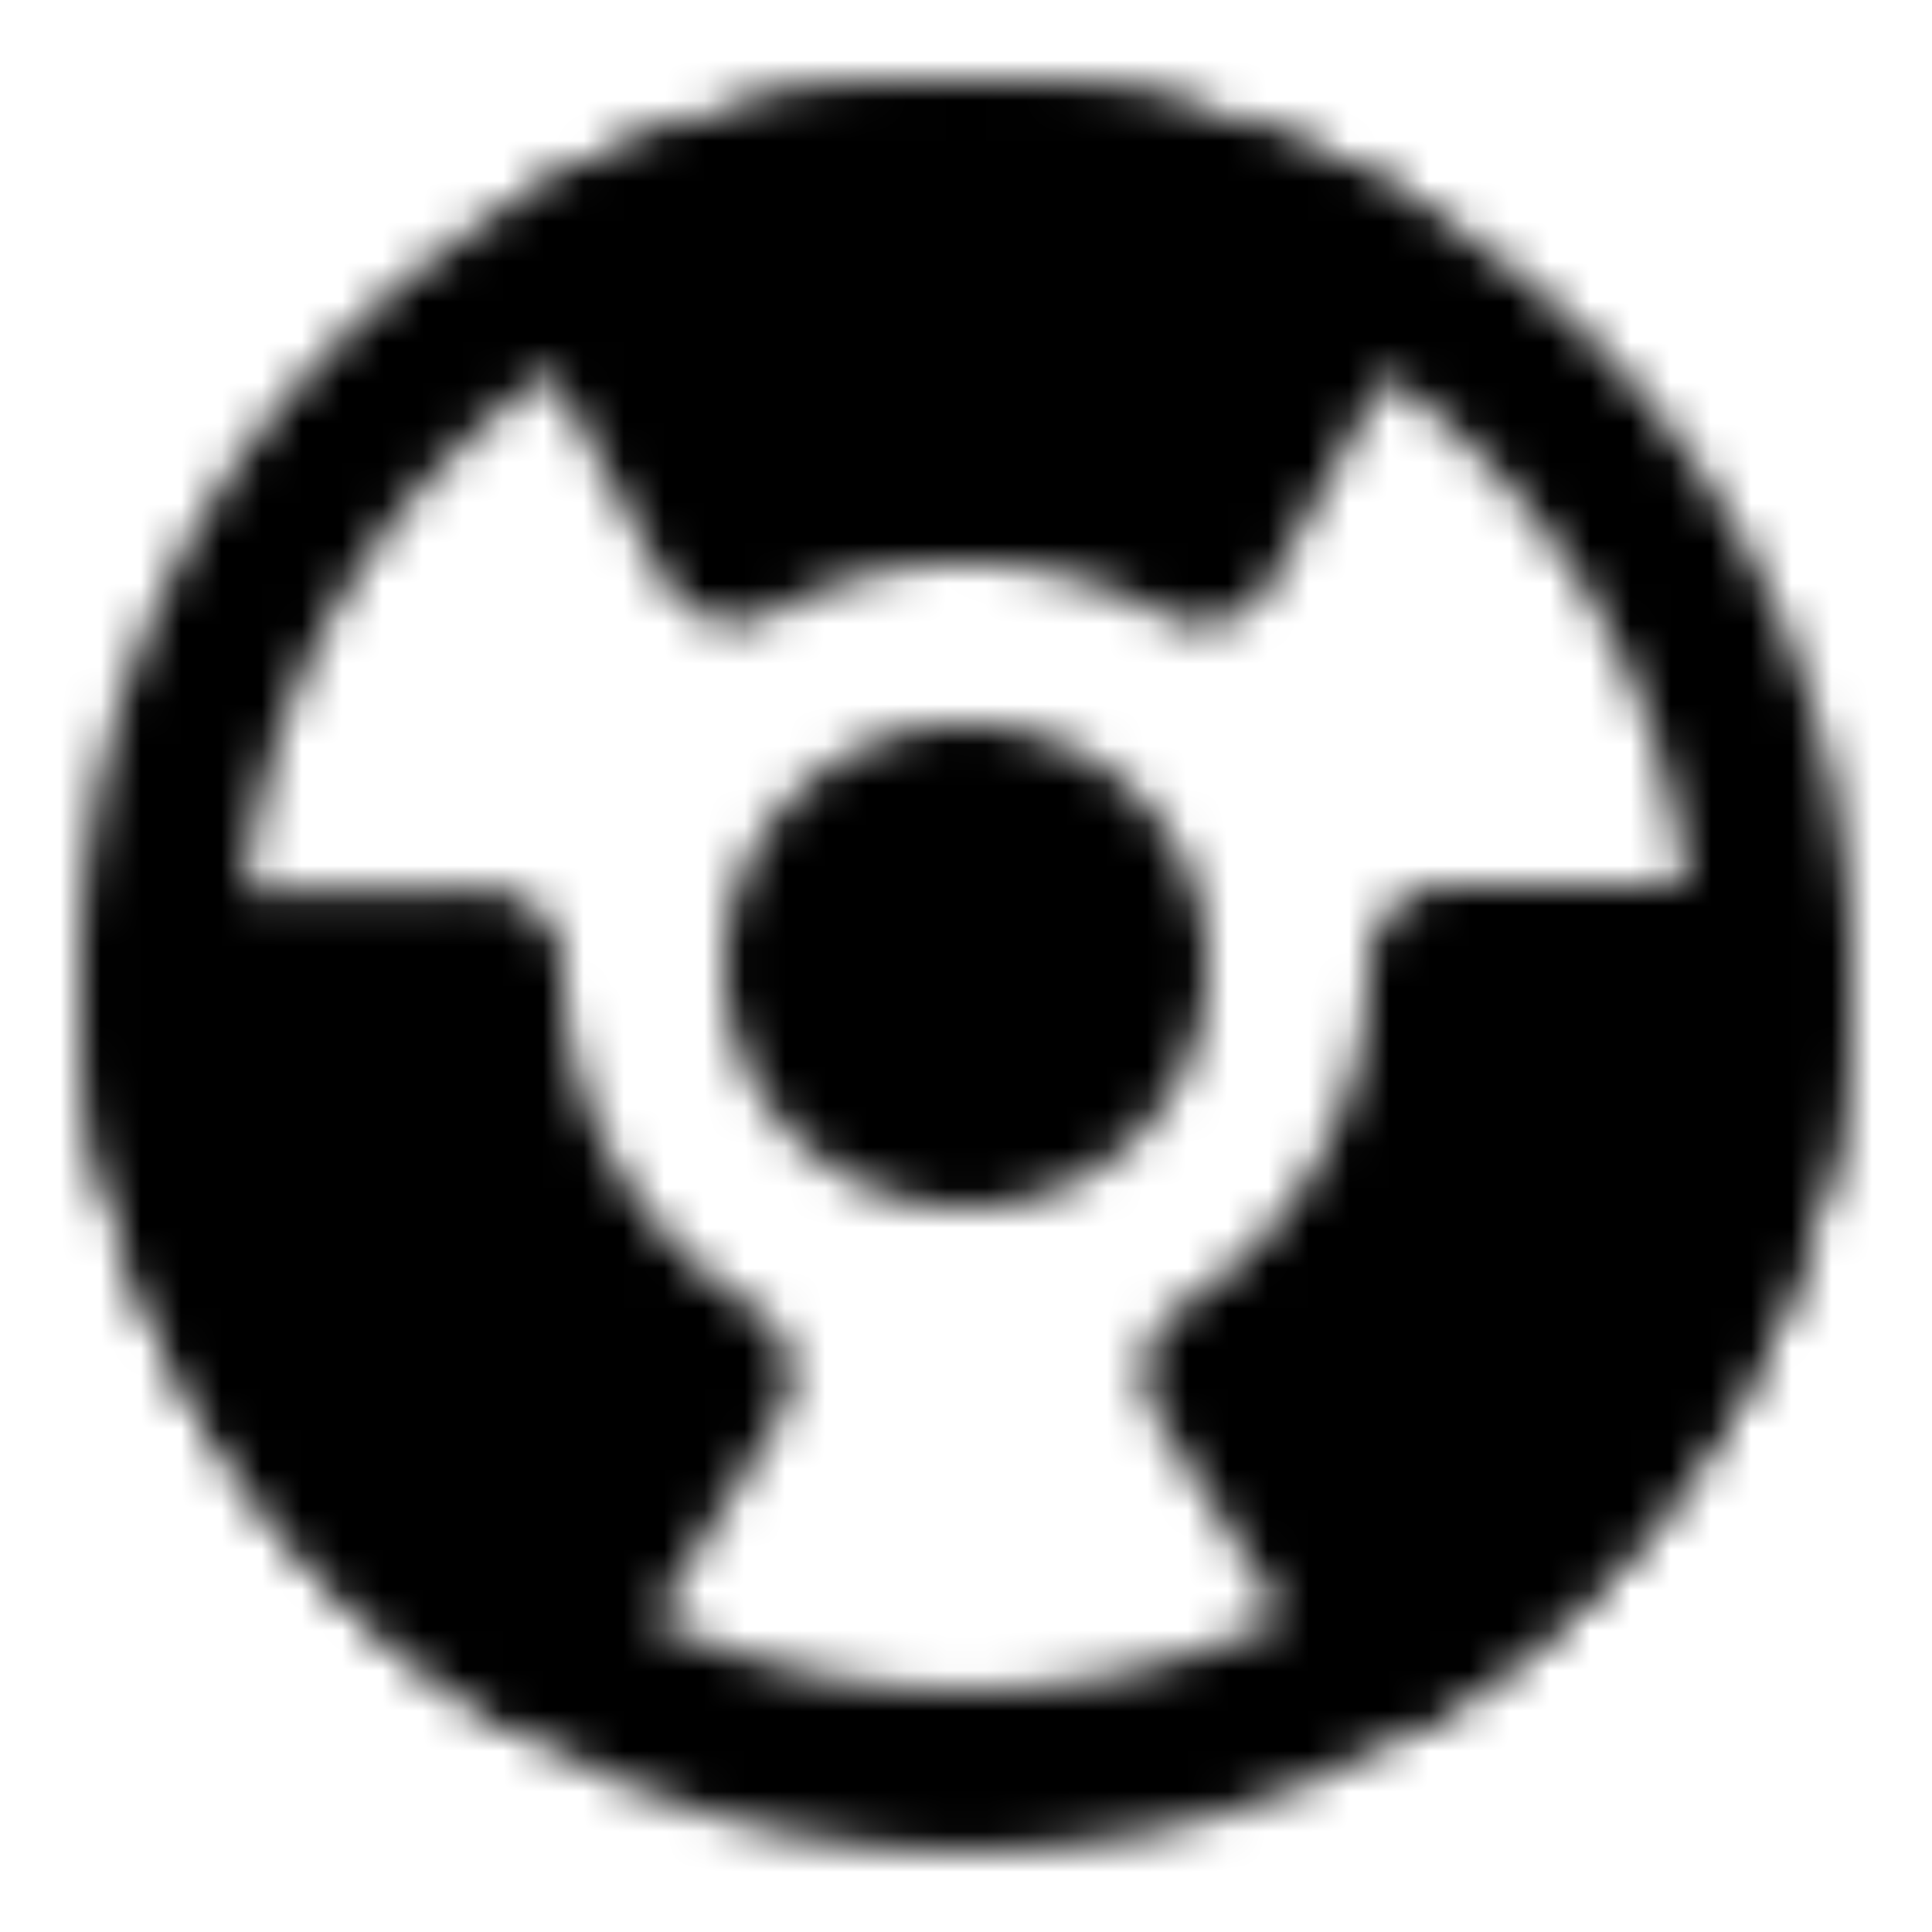<svg xmlns="http://www.w3.org/2000/svg" xmlns:xlink="http://www.w3.org/1999/xlink" width="48" height="48" viewBox="0 0 48 48"><defs><mask id="ipTRoundCaliper0"><g fill="none" stroke="#fff" stroke-linecap="round" stroke-linejoin="round" stroke-width="4"><path d="M24 44c11.046 0 20-8.954 20-20S35.046 4 24 4S4 12.954 4 24s8.954 20 20 20"/><path fill="#555" d="M24 28a4 4 0 1 0 0-8a4 4 0 0 0 0 8m20-4a20 20 0 0 1-9.284 16.887l-4.286-6.755A12 12 0 0 0 36 24zM13.423 40.975A20 20 0 0 1 4 24.165l8-.066a12 12 0 0 0 5.654 10.086zm1.019-34.543a20 20 0 0 1 19.27.084l-3.885 6.994a12 12 0 0 0-11.562-.051z"/></g></mask></defs><path fill="currentColor" d="M0 0h48v48H0z" mask="url(#ipTRoundCaliper0)"/></svg>